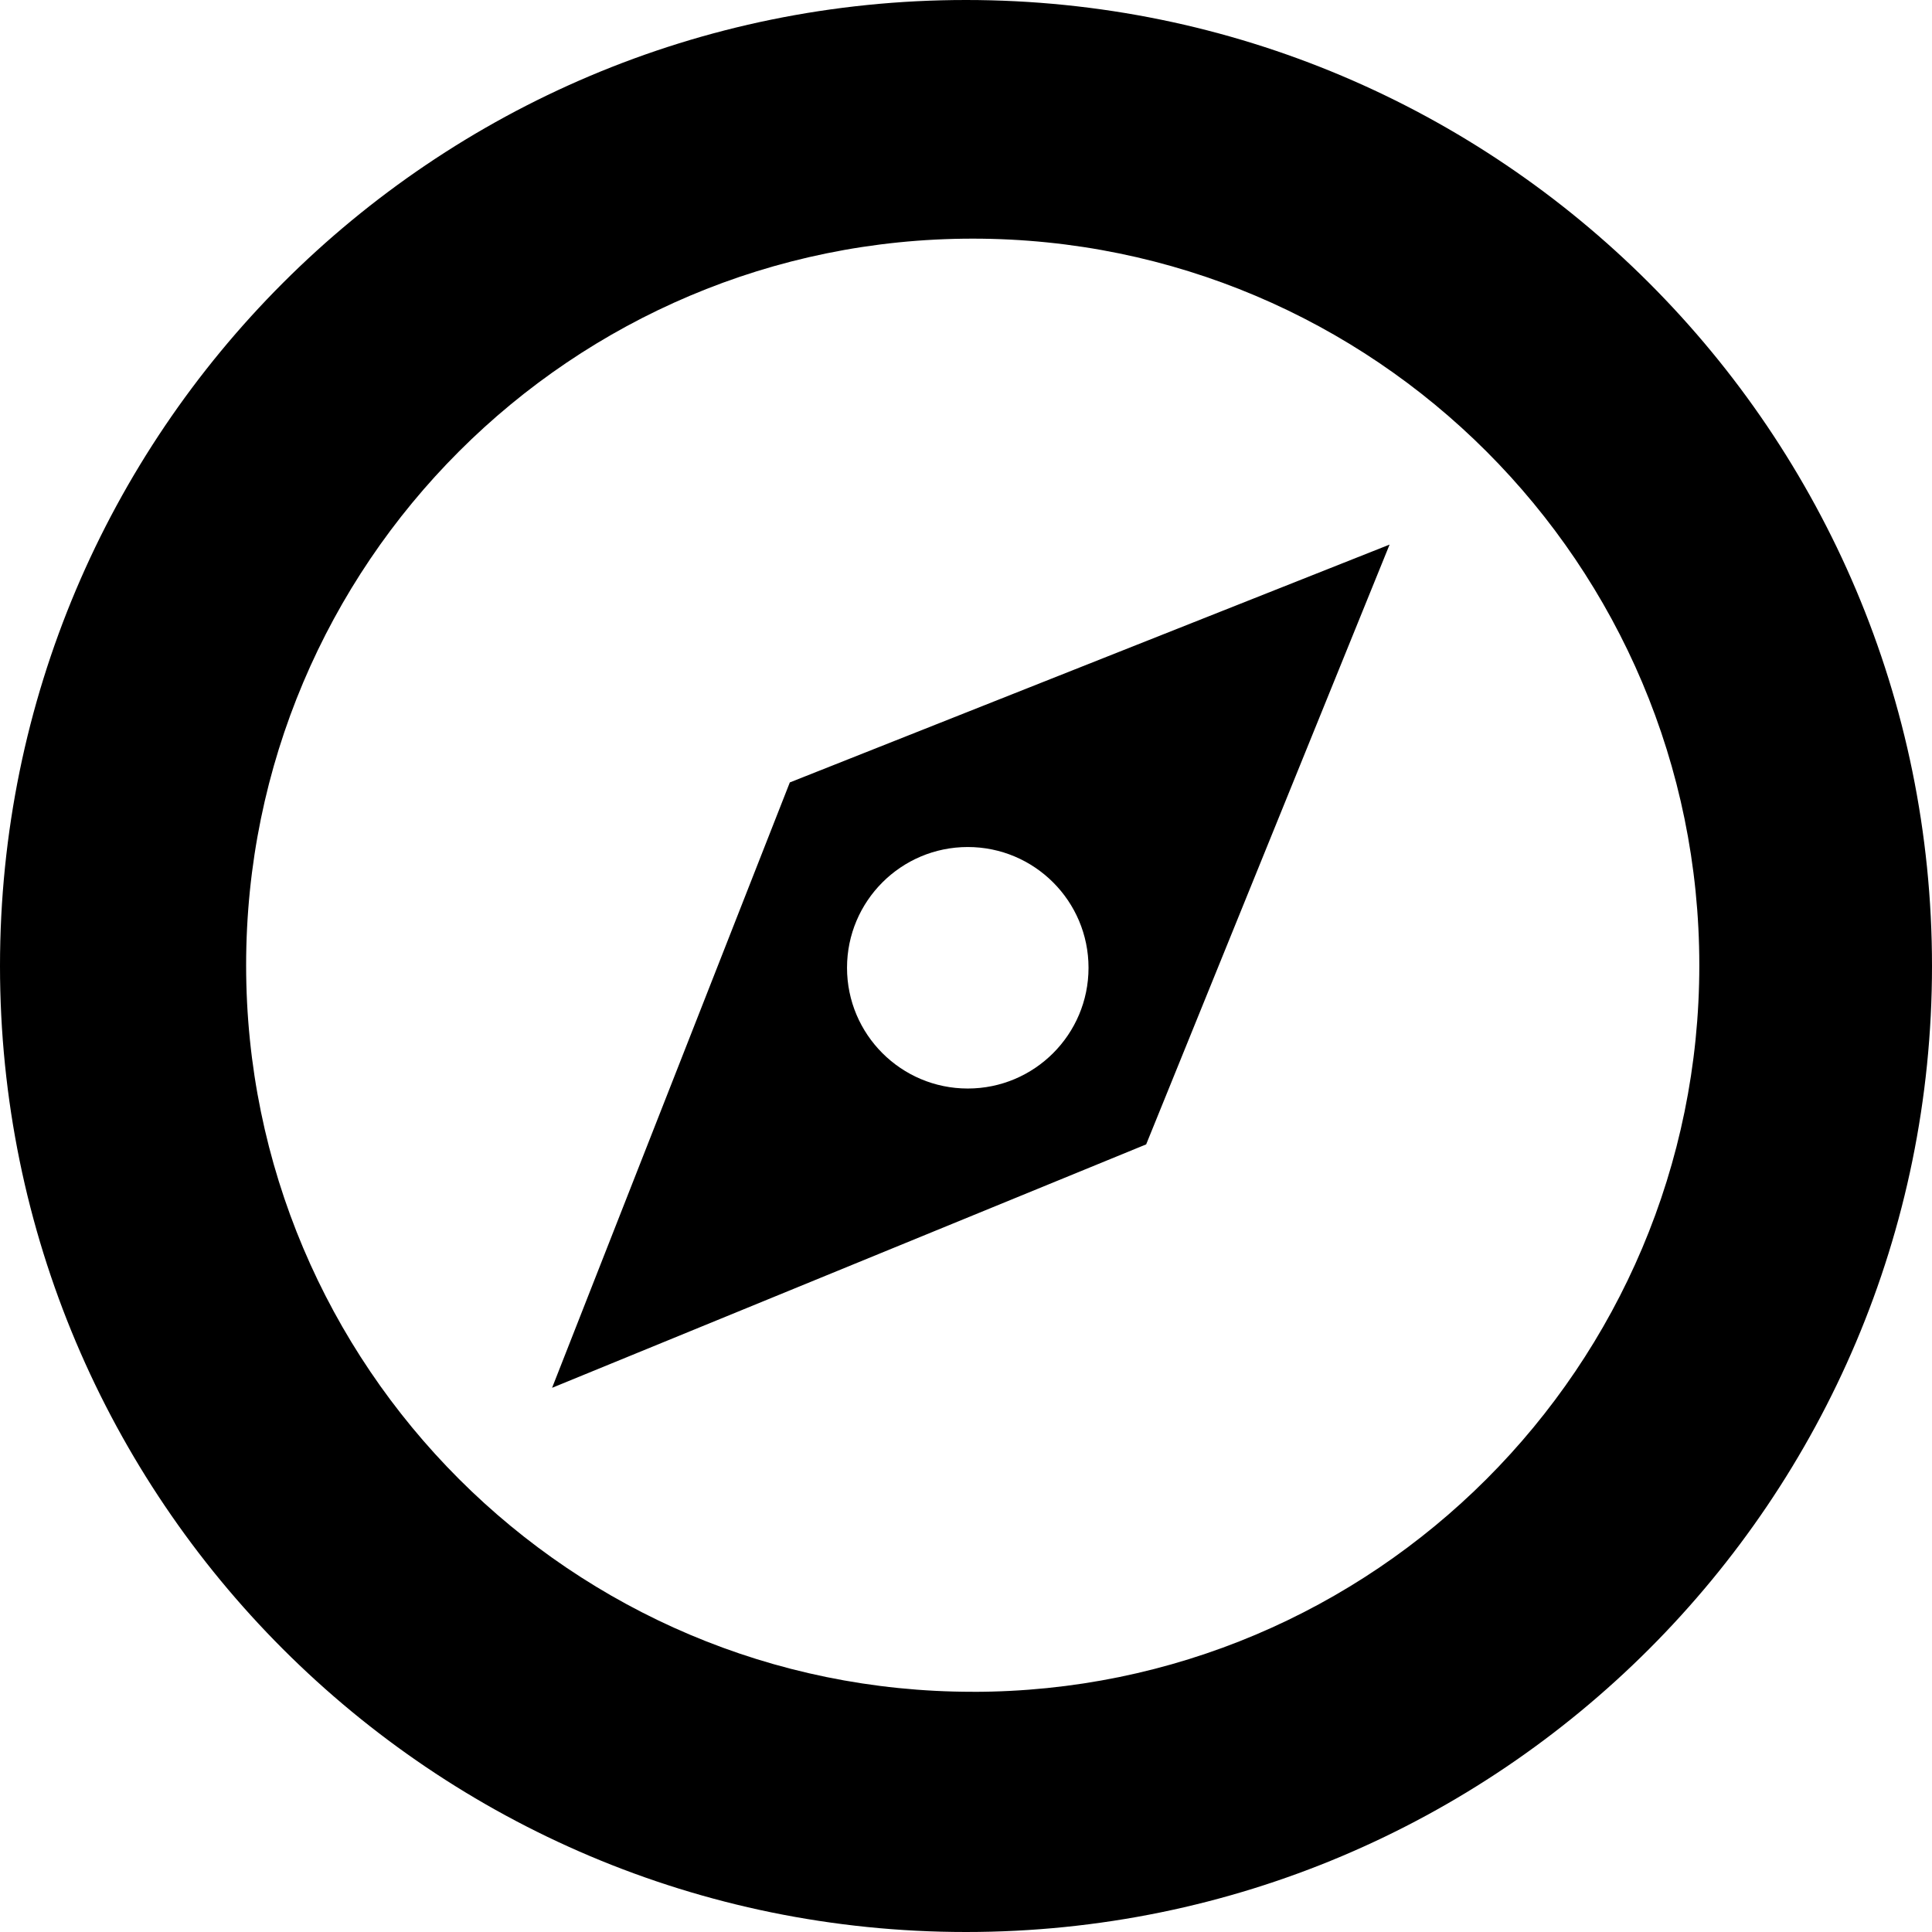 <?xml version="1.0" encoding="utf-8"?>
<!-- Generated by IcoMoon.io -->
<!DOCTYPE svg PUBLIC "-//W3C//DTD SVG 1.1//EN" "http://www.w3.org/Graphics/SVG/1.1/DTD/svg11.dtd">
<svg version="1.1" xmlns="http://www.w3.org/2000/svg" xmlns:xlink="http://www.w3.org/1999/xlink" width="48" height="48" viewBox="0 0 48 48">
<path d="M13.716 34.48l14.76-6.048 6.048-14.902-14.901 5.909-5.907 15.042zM24.044 21.044c1.656 0 3 1.344 3 3s-1.344 3-3 3-3-1.344-3-3 1.344-3 3-3zM24 0c-13.255 0-24 10.745-24 24s10.745 24 24 24 24-10.745 24-24-10.745-24-24-24zM24.168 42.032c-9.971 0-18.053-8.082-18.053-18.051s8.082-18.052 18.053-18.052c9.969 0 18.051 8.084 18.051 18.054s-8.081 18.050-18.051 18.050z" fill="#000000"></path>
</svg>
